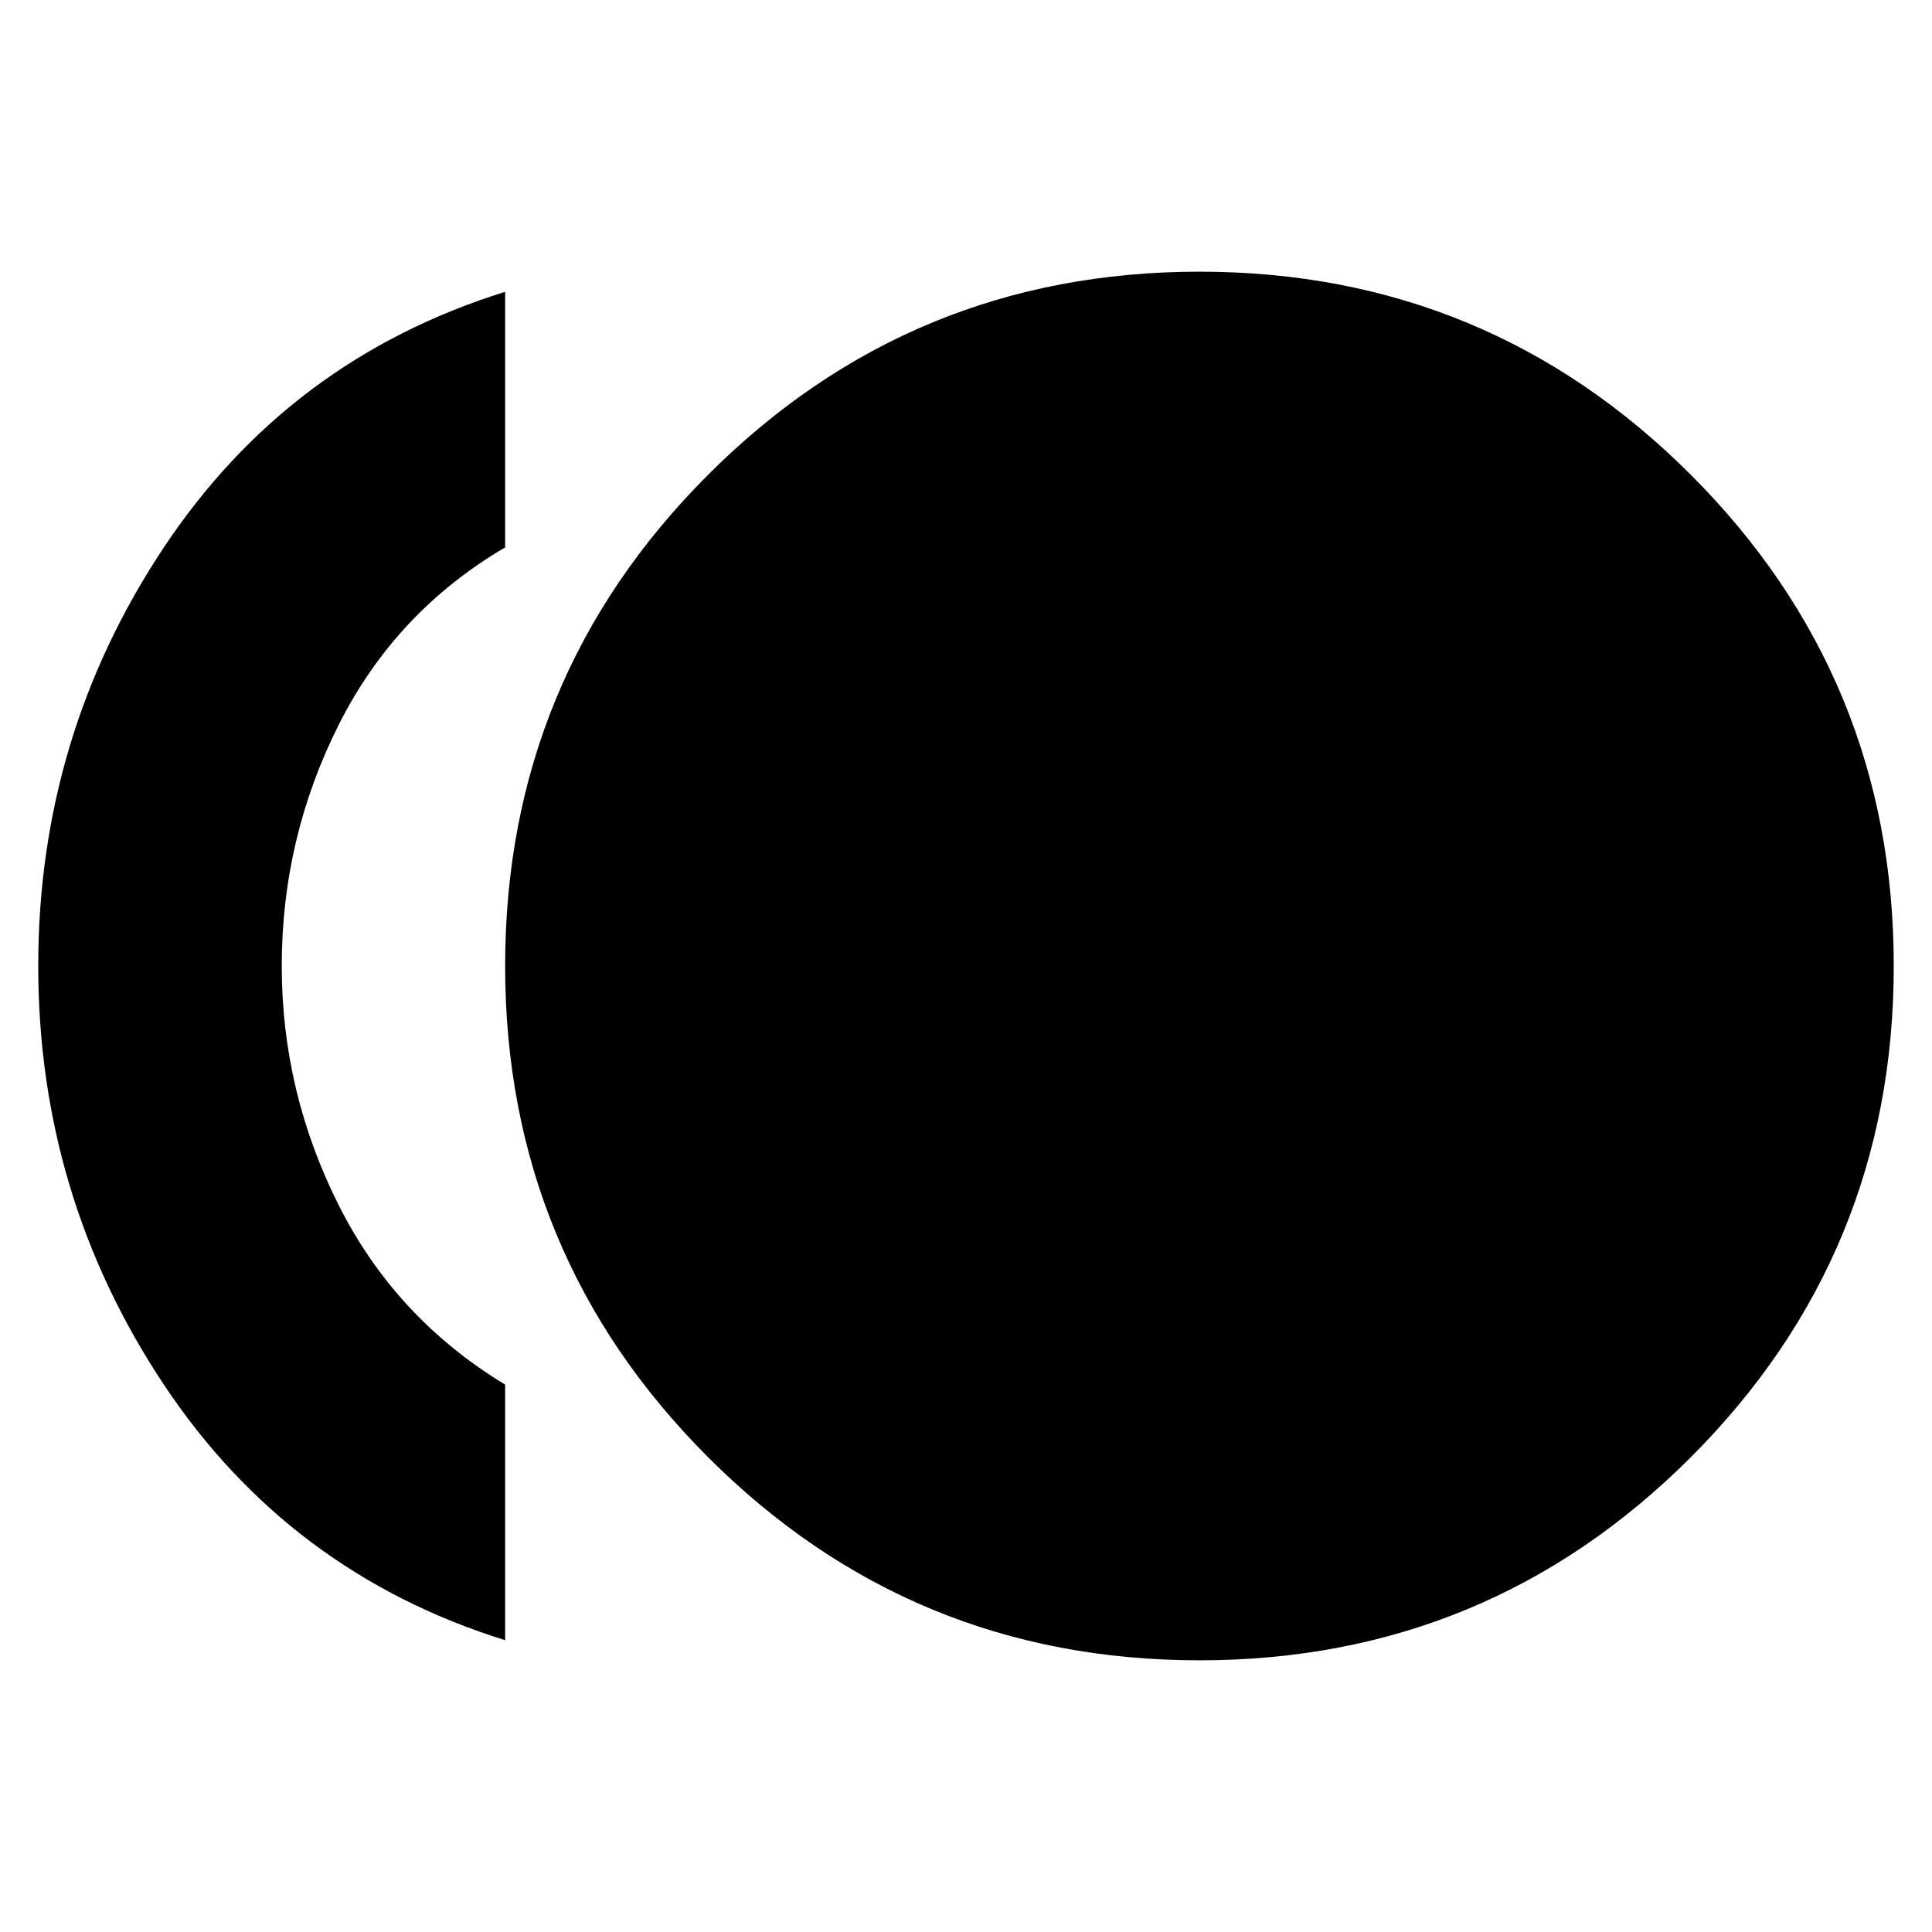 <svg xmlns="http://www.w3.org/2000/svg" height="24" viewBox="0 -960 960 960" width="24"><path d="M596-135q-143.23 0-244.12-100.88Q251-336.77 251-480q0-143.23 100.88-244.12Q452.77-825 596-825q143.23 0 244.12 100.88Q941-623.23 941-480q0 143.23-100.88 244.12Q739.23-135 596-135Zm-345-10Q143.5-178.5 81.25-272.25T19-480q0-114 62.25-207.75T251-815v127q-54.5 32-82.75 88.25T140-480q0 62.5 28.25 118.75T251-272v127Z"/></svg>